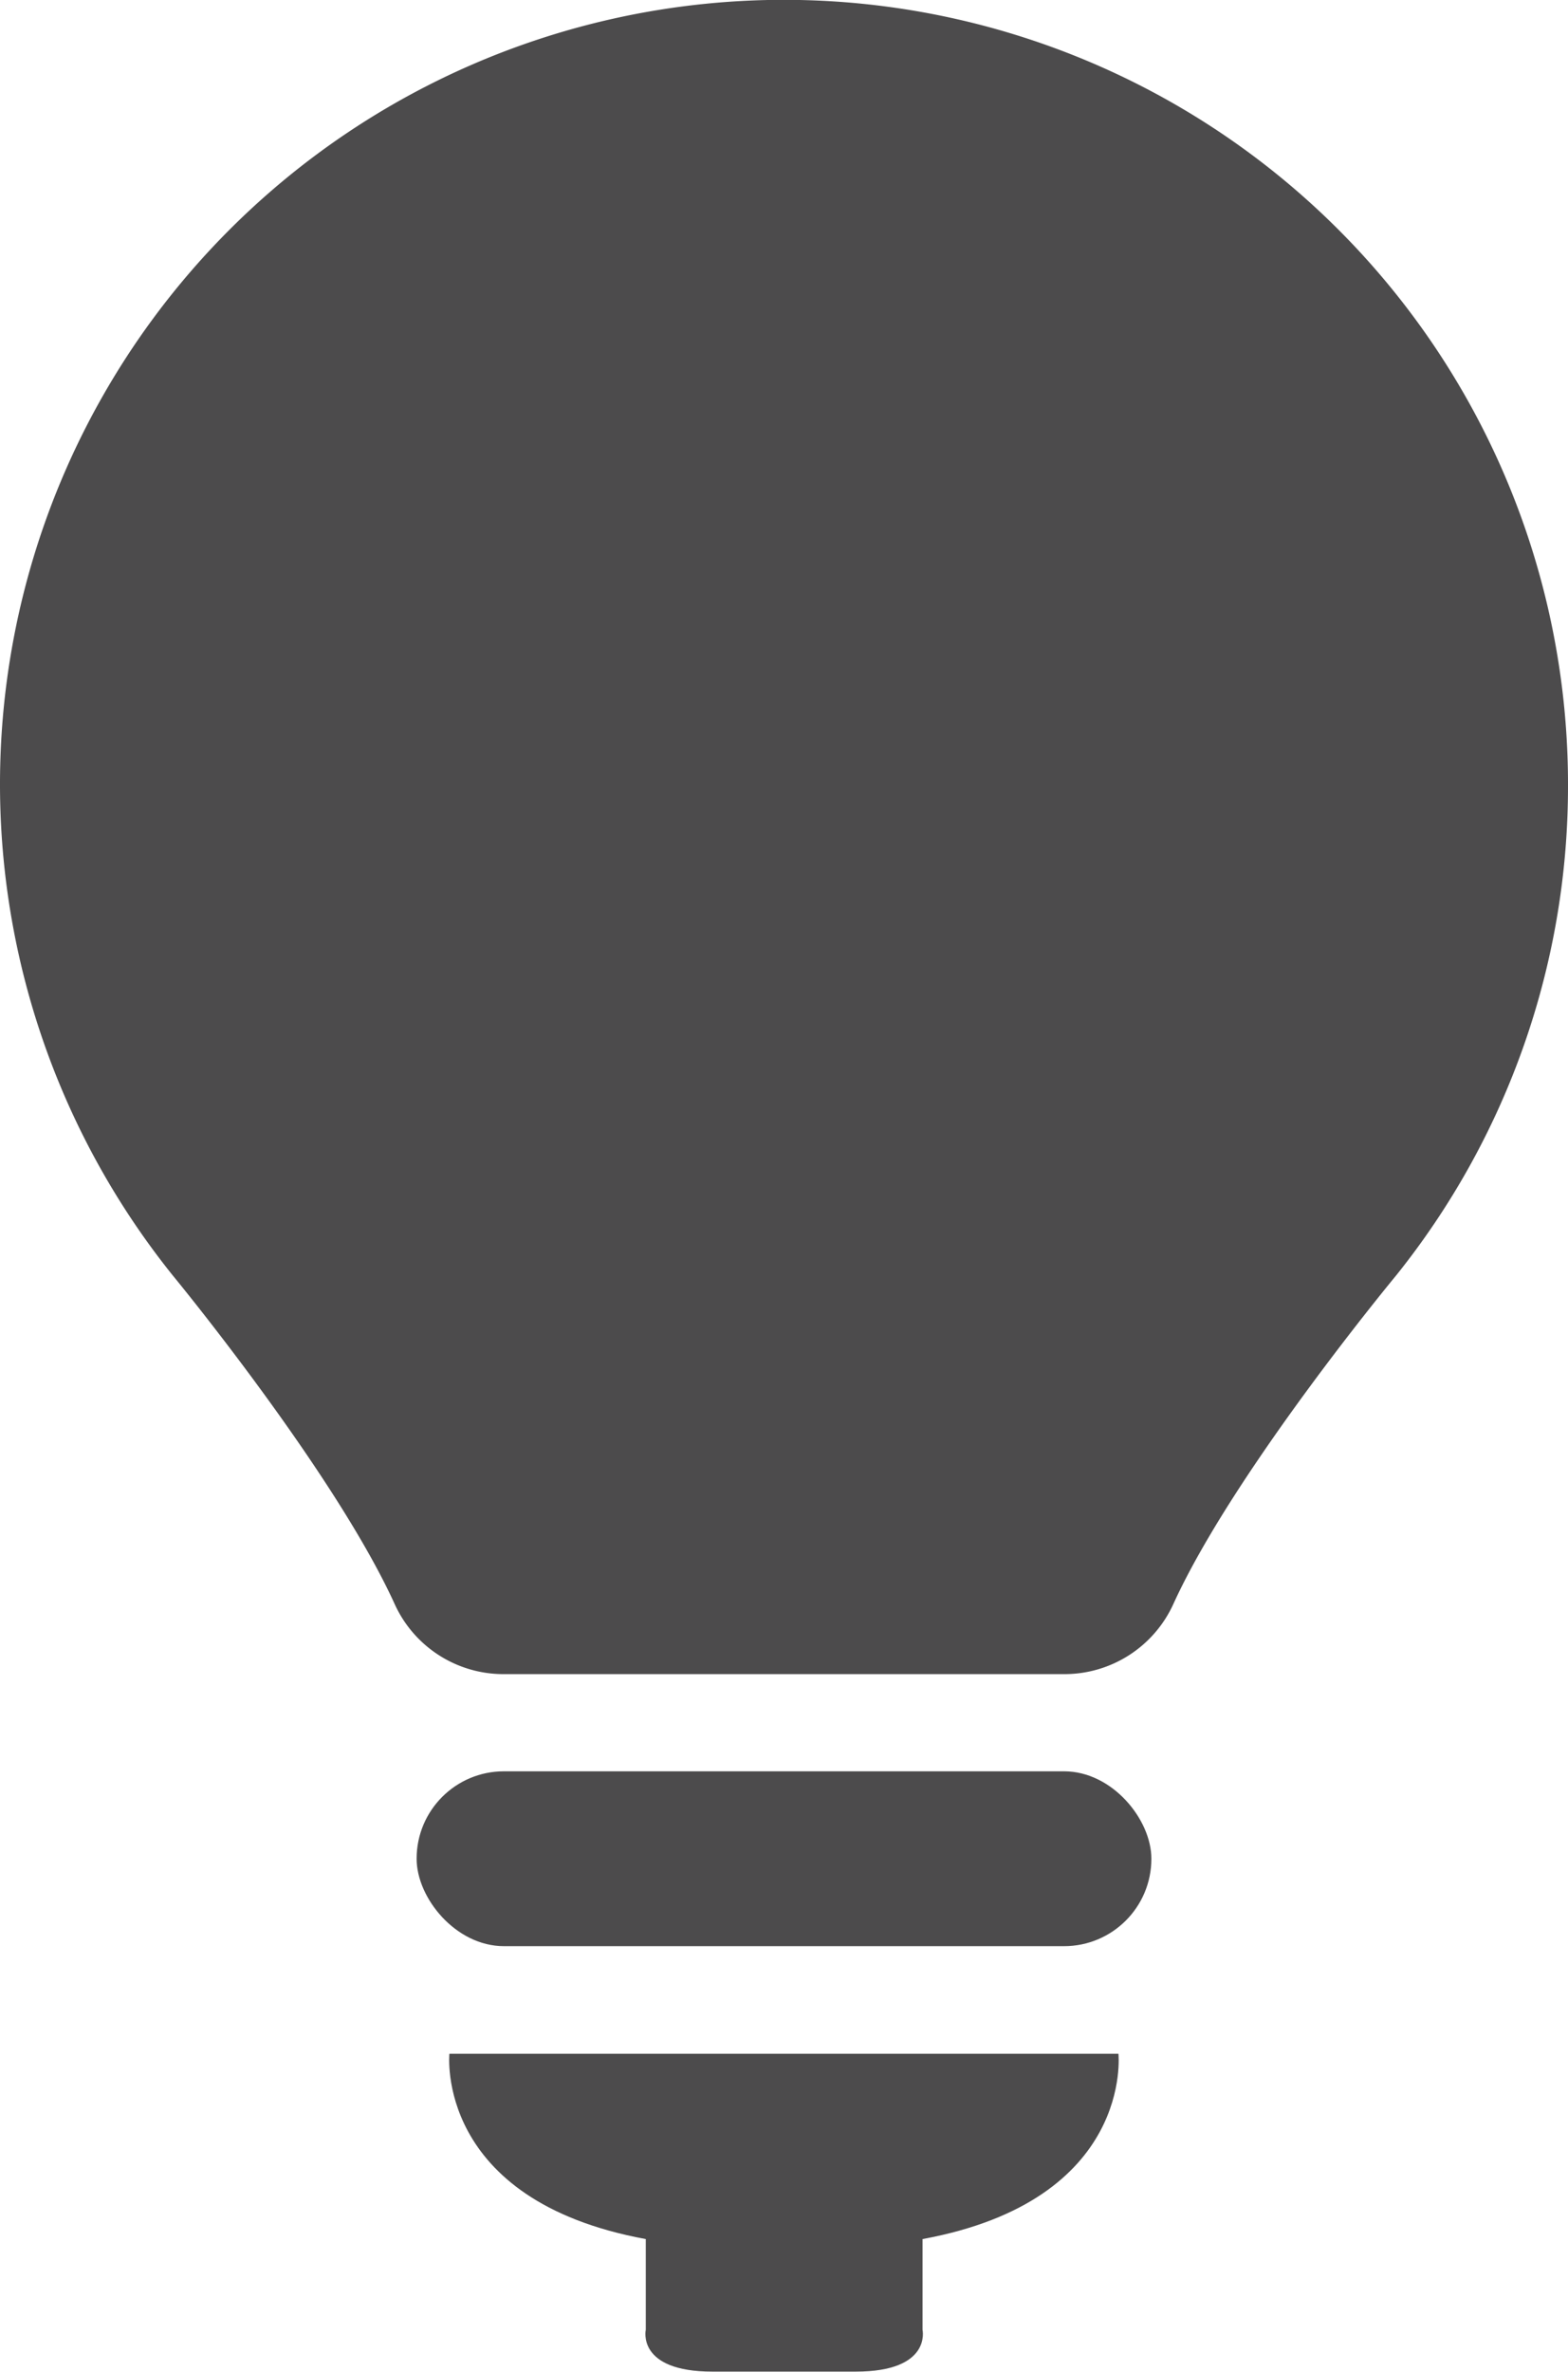 <svg id="图层_1" data-name="图层 1" xmlns="http://www.w3.org/2000/svg" viewBox="0 0 103.8 156.95"><defs><style>.cls-1{fill:#4c4b4c;}</style></defs><title>light</title><path class="cls-1" d="M107.4,61.55A51.9,51.9,0,1,0,15.06,94.07h0S25.72,107,29.72,115.77a7.91,7.91,0,0,0,7.2,4.65H74.08a7.92,7.92,0,0,0,7.2-4.65C85.28,107,96,94.07,96,94.07h0A51.71,51.71,0,0,0,107.4,61.55Z" transform="translate(-3.6 -9.65)"/><rect class="cls-1" x="27.58" y="117.2" width="48.64" height="11.57" rx="5.78" ry="5.78"/><path class="cls-1" d="M77.64,145.54H33.35s-1,9.69,13,12.26v6s-.63,2.77,4.41,2.77h9.49c5.05,0,4.42-2.77,4.42-2.77v-6C78.67,155.23,77.64,145.54,77.64,145.54Z" transform="translate(-3.6 -9.65)"/></svg>